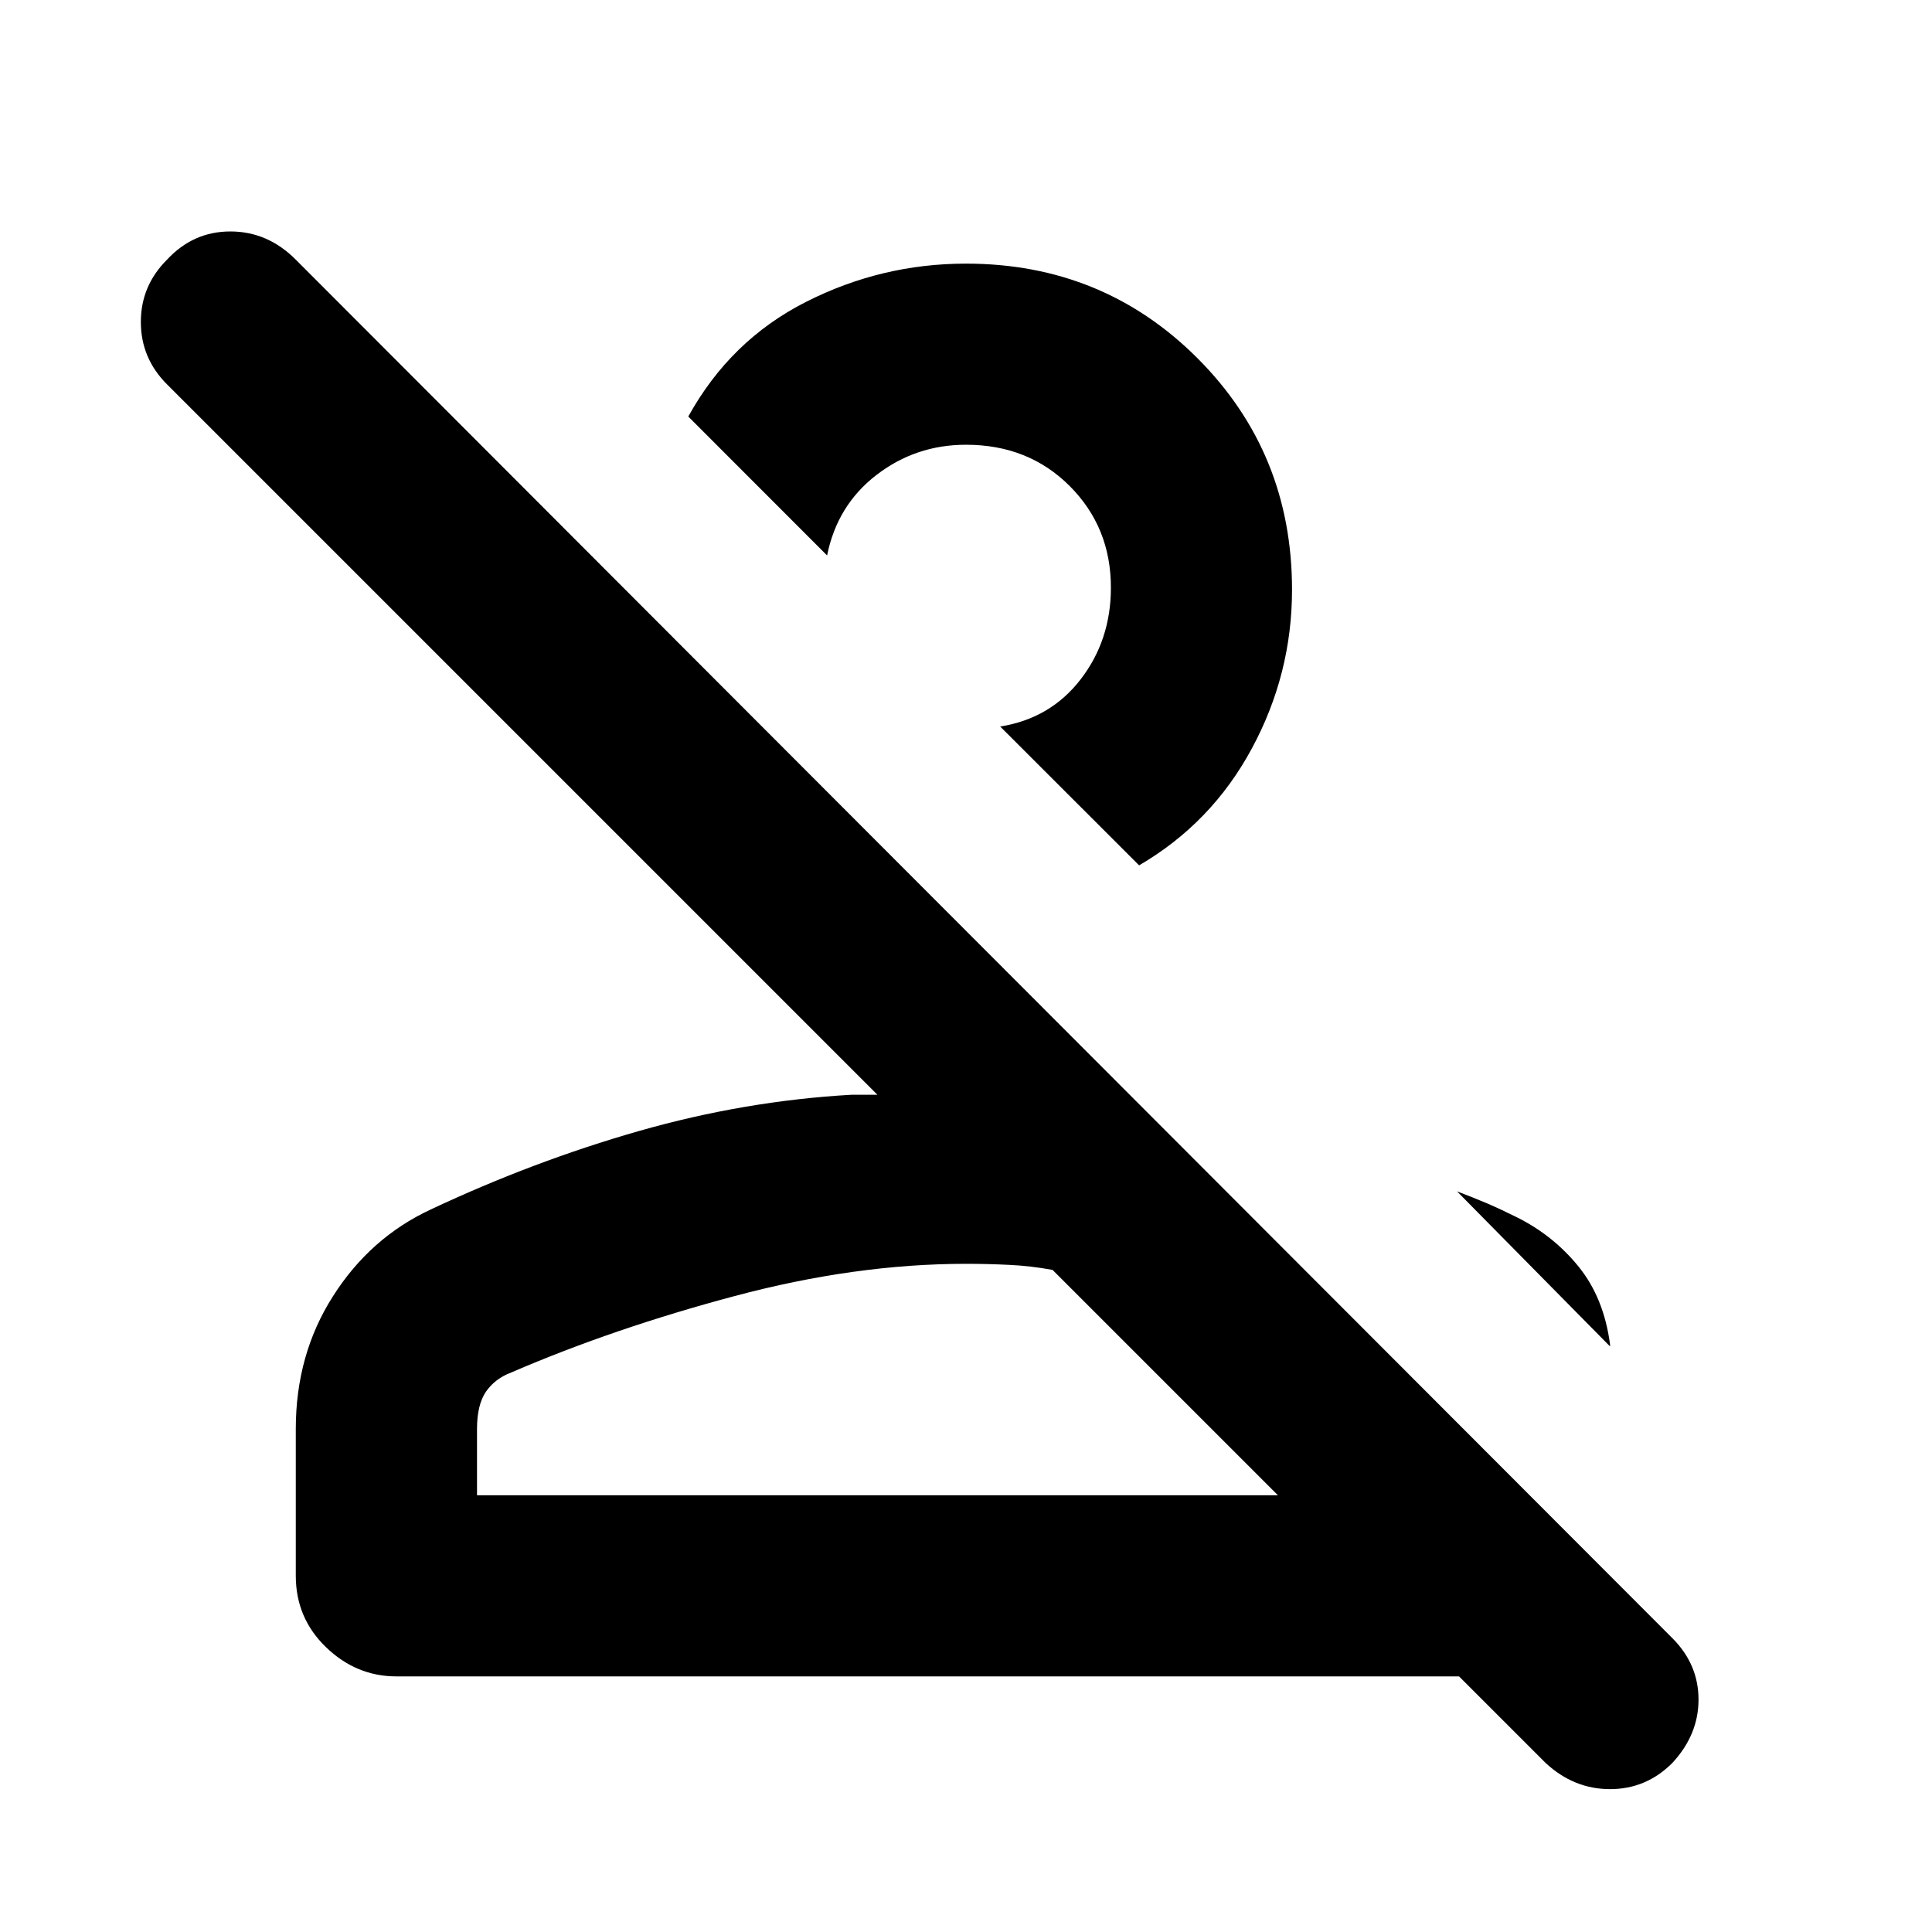 <svg xmlns="http://www.w3.org/2000/svg" height="20" width="20"><path d="m16 18.25-.896-.896h-11q-.416 0-.729-.302t-.313-.74v-1.52q0-.771.386-1.375.385-.605 1.01-.896 1.063-.5 2.157-.813 1.093-.312 2.197-.375h.271L1.729 3.979q-.271-.271-.271-.646t.271-.645q.271-.292.656-.292.386 0 .677.292l14.25 14.27q.271.271.271.636 0 .364-.271.656-.27.271-.645.271T16 18.25ZM4.938 15.479h8.291l-2.333-2.333q-.229-.042-.448-.052-.219-.011-.448-.011-1.146 0-2.396.334-1.25.333-2.312.791-.167.063-.261.198-.093.136-.093.386Zm10.77-2.875q.375.188.636.511.26.323.323.802v.021l-1.584-1.605q.167.063.313.125.146.063.312.146Zm-3.916-3.646-1.438-1.437q.521-.083.834-.49.312-.406.312-.948 0-.625-.427-1.052-.427-.427-1.073-.427-.521 0-.927.313-.406.312-.511.833L7.125 4.312q.437-.791 1.219-1.187.781-.396 1.656-.396 1.417 0 2.396.979.979.98.979 2.396 0 .875-.417 1.646-.416.771-1.166 1.208Zm1.437 6.521H4.938 12.312ZM9.458 6.625Z"/></svg>